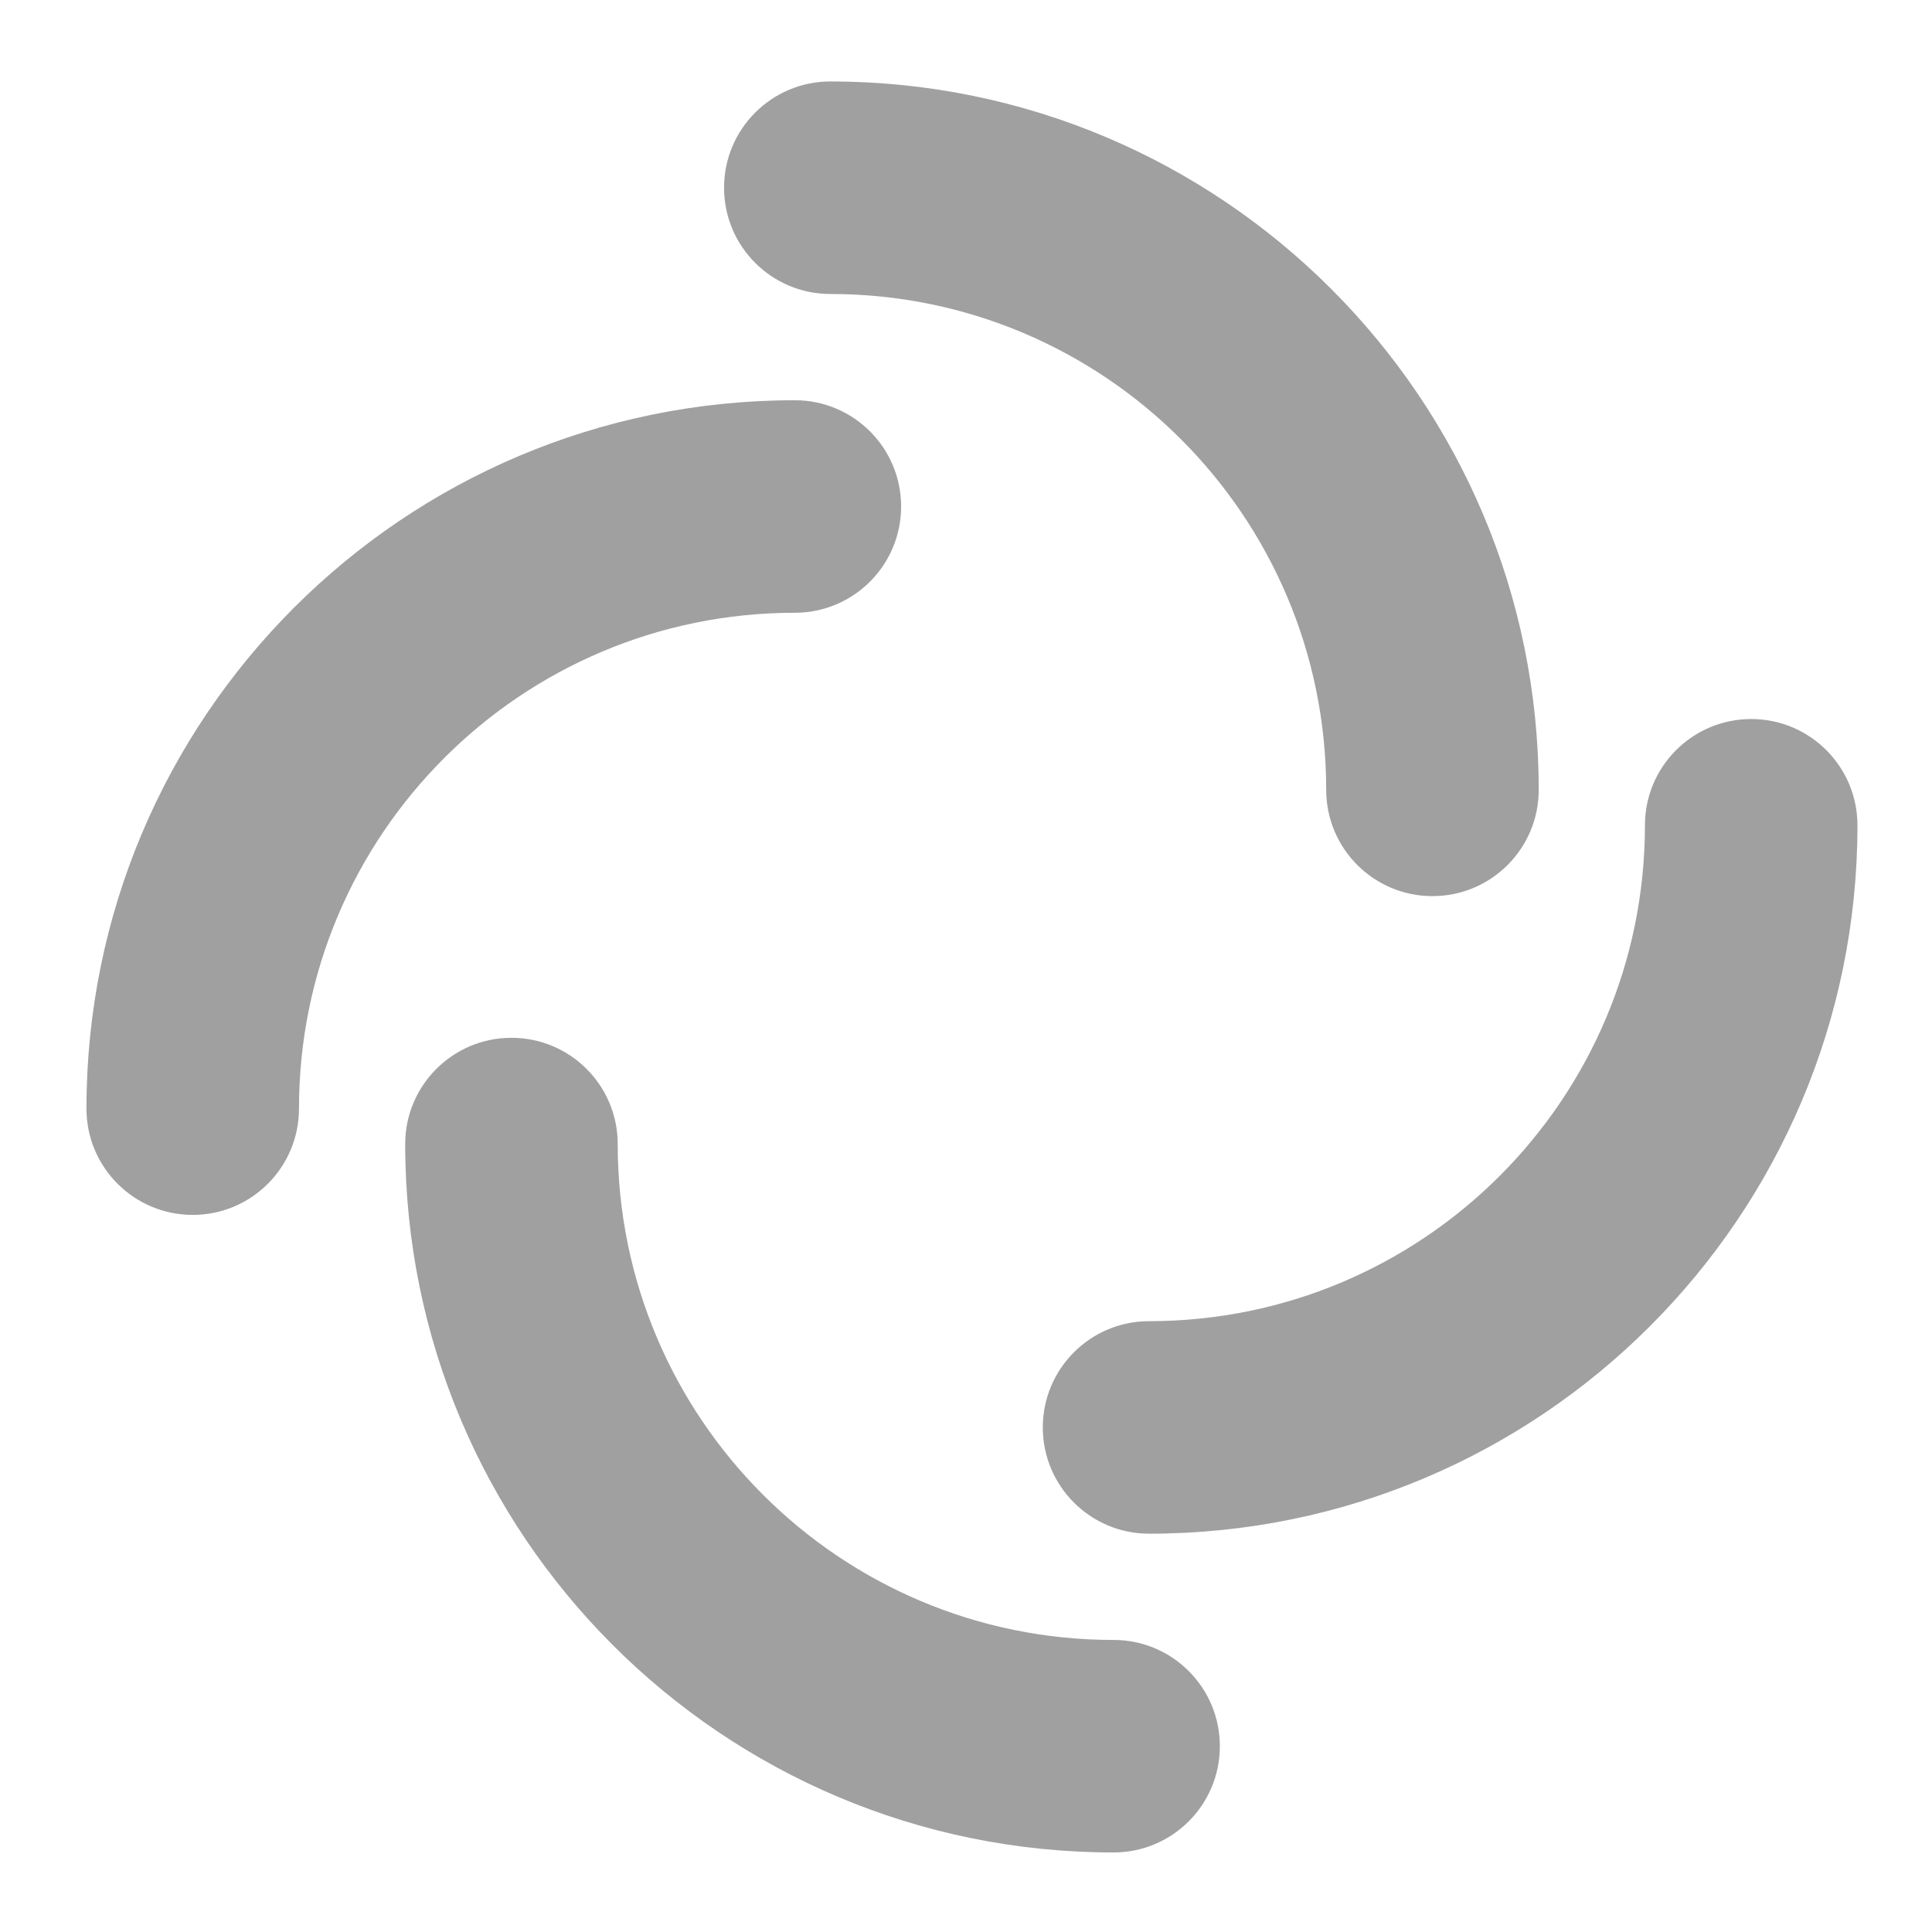 <?xml version="1.0" encoding="UTF-8" standalone="no"?>
<svg
   xmlns:rdf="http://www.w3.org/1999/02/22-rdf-syntax-ns#"
   xmlns:svg="http://www.w3.org/2000/svg"
   xmlns="http://www.w3.org/2000/svg"
   id="svg875"
   version="1.1"
   height="48"
   width="48">
  <path
     fill-rule="evenodd"
     clip-rule="evenodd"
     d="m 17.989,4.664 c 0,-1.458 1.182,-2.64 2.64,-2.64 9.72,0 17.6,7.88 17.6,17.6 0,1.458 -1.182,2.64 -2.64,2.64 -1.458,0 -2.64,-1.182 -2.64,-2.64 0,-6.804 -5.516,-12.32 -12.32,-12.32 -1.458,0 -2.64,-1.182 -2.64,-2.64 z"
     fill="#a0a0a0" />
  <path
     fill-rule="evenodd"
     clip-rule="evenodd"
     d="m 30.307,43.384 c 0,1.458 -1.182,2.64 -2.64,2.64 -9.72,0 -17.6,-7.88 -17.6,-17.6 0,-1.458 1.182,-2.64 2.64,-2.64 1.458,0 2.64,1.182 2.64,2.64 0,6.804 5.516,12.32 12.32,12.32 1.458,0 2.64,1.182 2.64,2.64 z"
     fill="#a0a0a0" />
  <path
     fill-rule="evenodd"
     clip-rule="evenodd"
     d="m 4.788,30.184 c -1.458,0 -2.64,-1.182 -2.64,-2.64 0,-9.72 7.88,-17.6 17.6,-17.6 1.458,0 2.64,1.182 2.64,2.64 0,1.458 -1.182,2.64 -2.64,2.64 -6.804,0 -12.32,5.516 -12.32,12.32 0,1.458 -1.182,2.64 -2.64,2.64 z"
     fill="#a0a0a0" />
  <path
     fill-rule="evenodd"
     clip-rule="evenodd"
     d="m 43.508,17.864 c 1.458,0 2.64,1.182 2.64,2.64 0,9.72 -7.88,17.6 -17.6,17.6 -1.458,0 -2.64,-1.182 -2.64,-2.64 0,-1.458 1.182,-2.64 2.64,-2.64 6.804,0 12.32,-5.516 12.32,-12.32 0,-1.458 1.182,-2.64 2.64,-2.64 z"
     fill="#a0a0a0" />
</svg>

